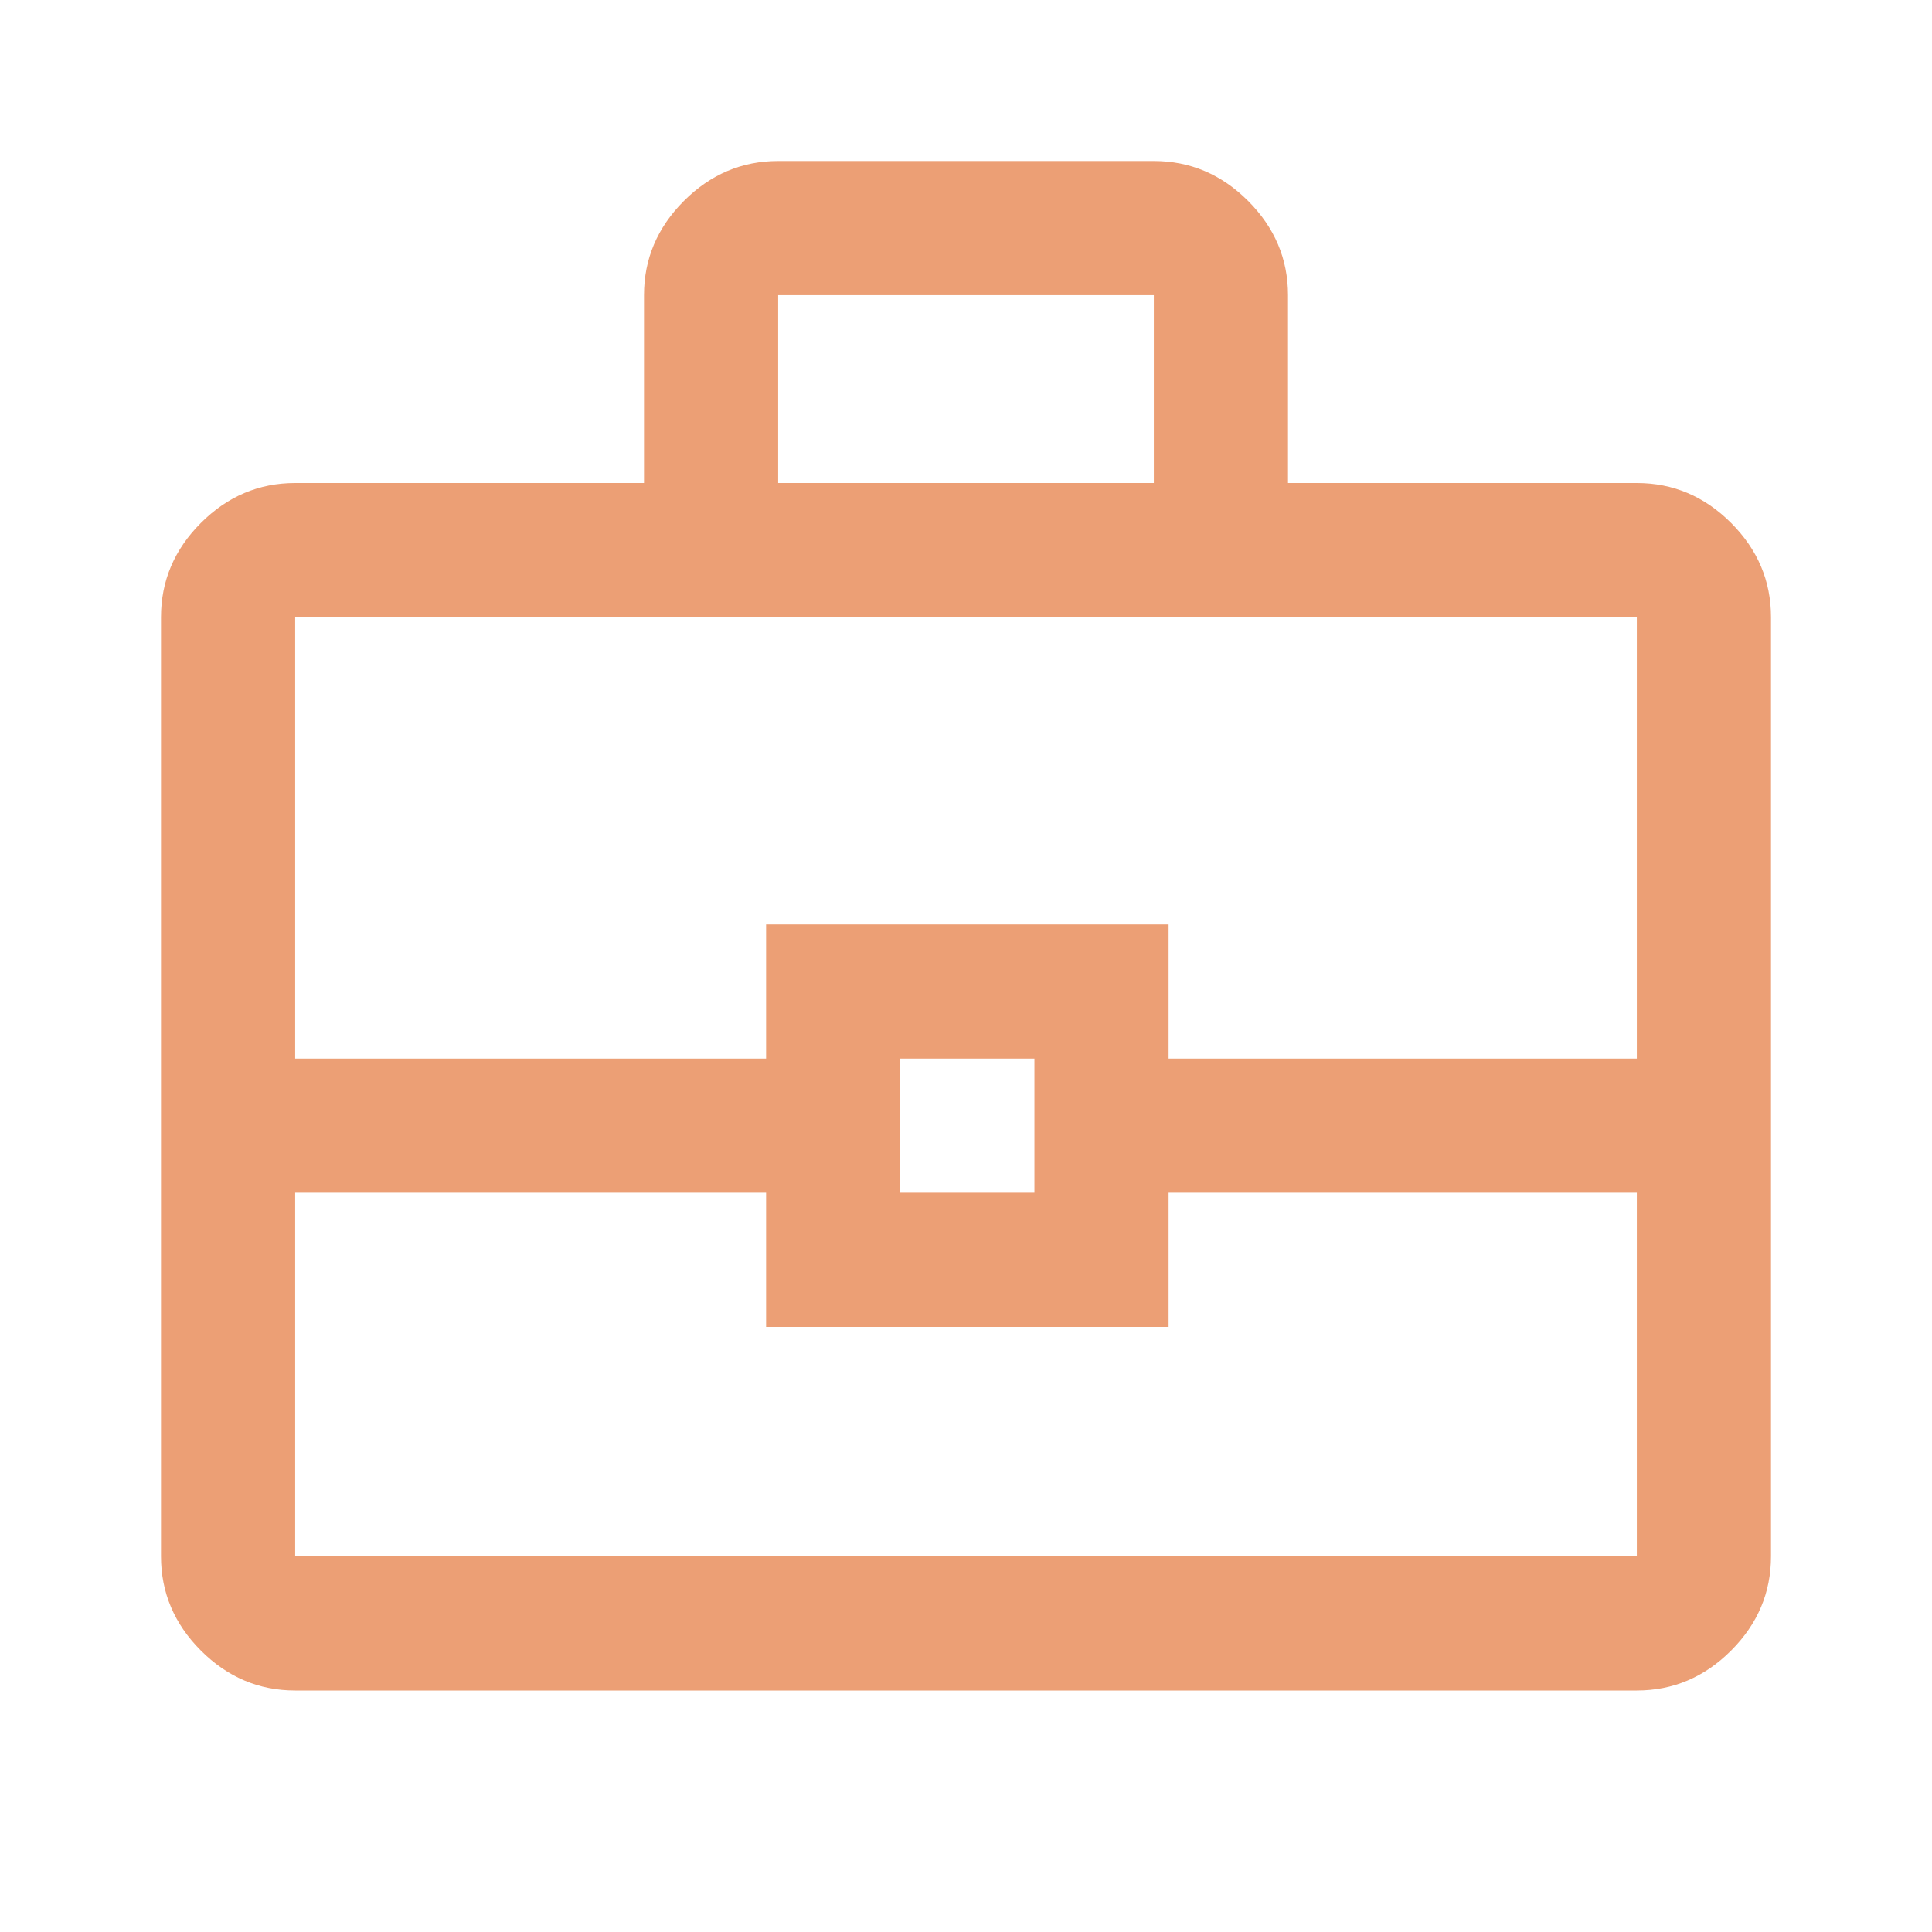<svg xmlns="http://www.w3.org/2000/svg" height="40px" viewBox="0 -960 960 960" width="40px" fill="#ec9f75"><path d="M146.67-120q-27 0-46.84-19.83Q80-159.67 80-186.67v-466.66q0-27 19.83-46.84Q119.67-720 146.67-720H320v-93.33q0-27 19.83-46.84Q359.67-880 386.67-880h186.66q27 0 46.84 19.83Q640-840.33 640-813.33V-720h173.33q27 0 46.84 19.83Q880-680.33 880-653.33v466.66q0 27-19.83 46.84Q840.33-120 813.33-120H146.67Zm240-600h186.66v-93.33H386.67V-720Zm426.66 352.67H580.67v66.66h-200v-66.66h-234v180.66h666.66v-180.66Zm-366 0H514V-434h-66.67v66.67ZM146.67-434h234v-66.67h200V-434h232.66v-219.33H146.67V-434ZM480-400.67Z"/></svg>